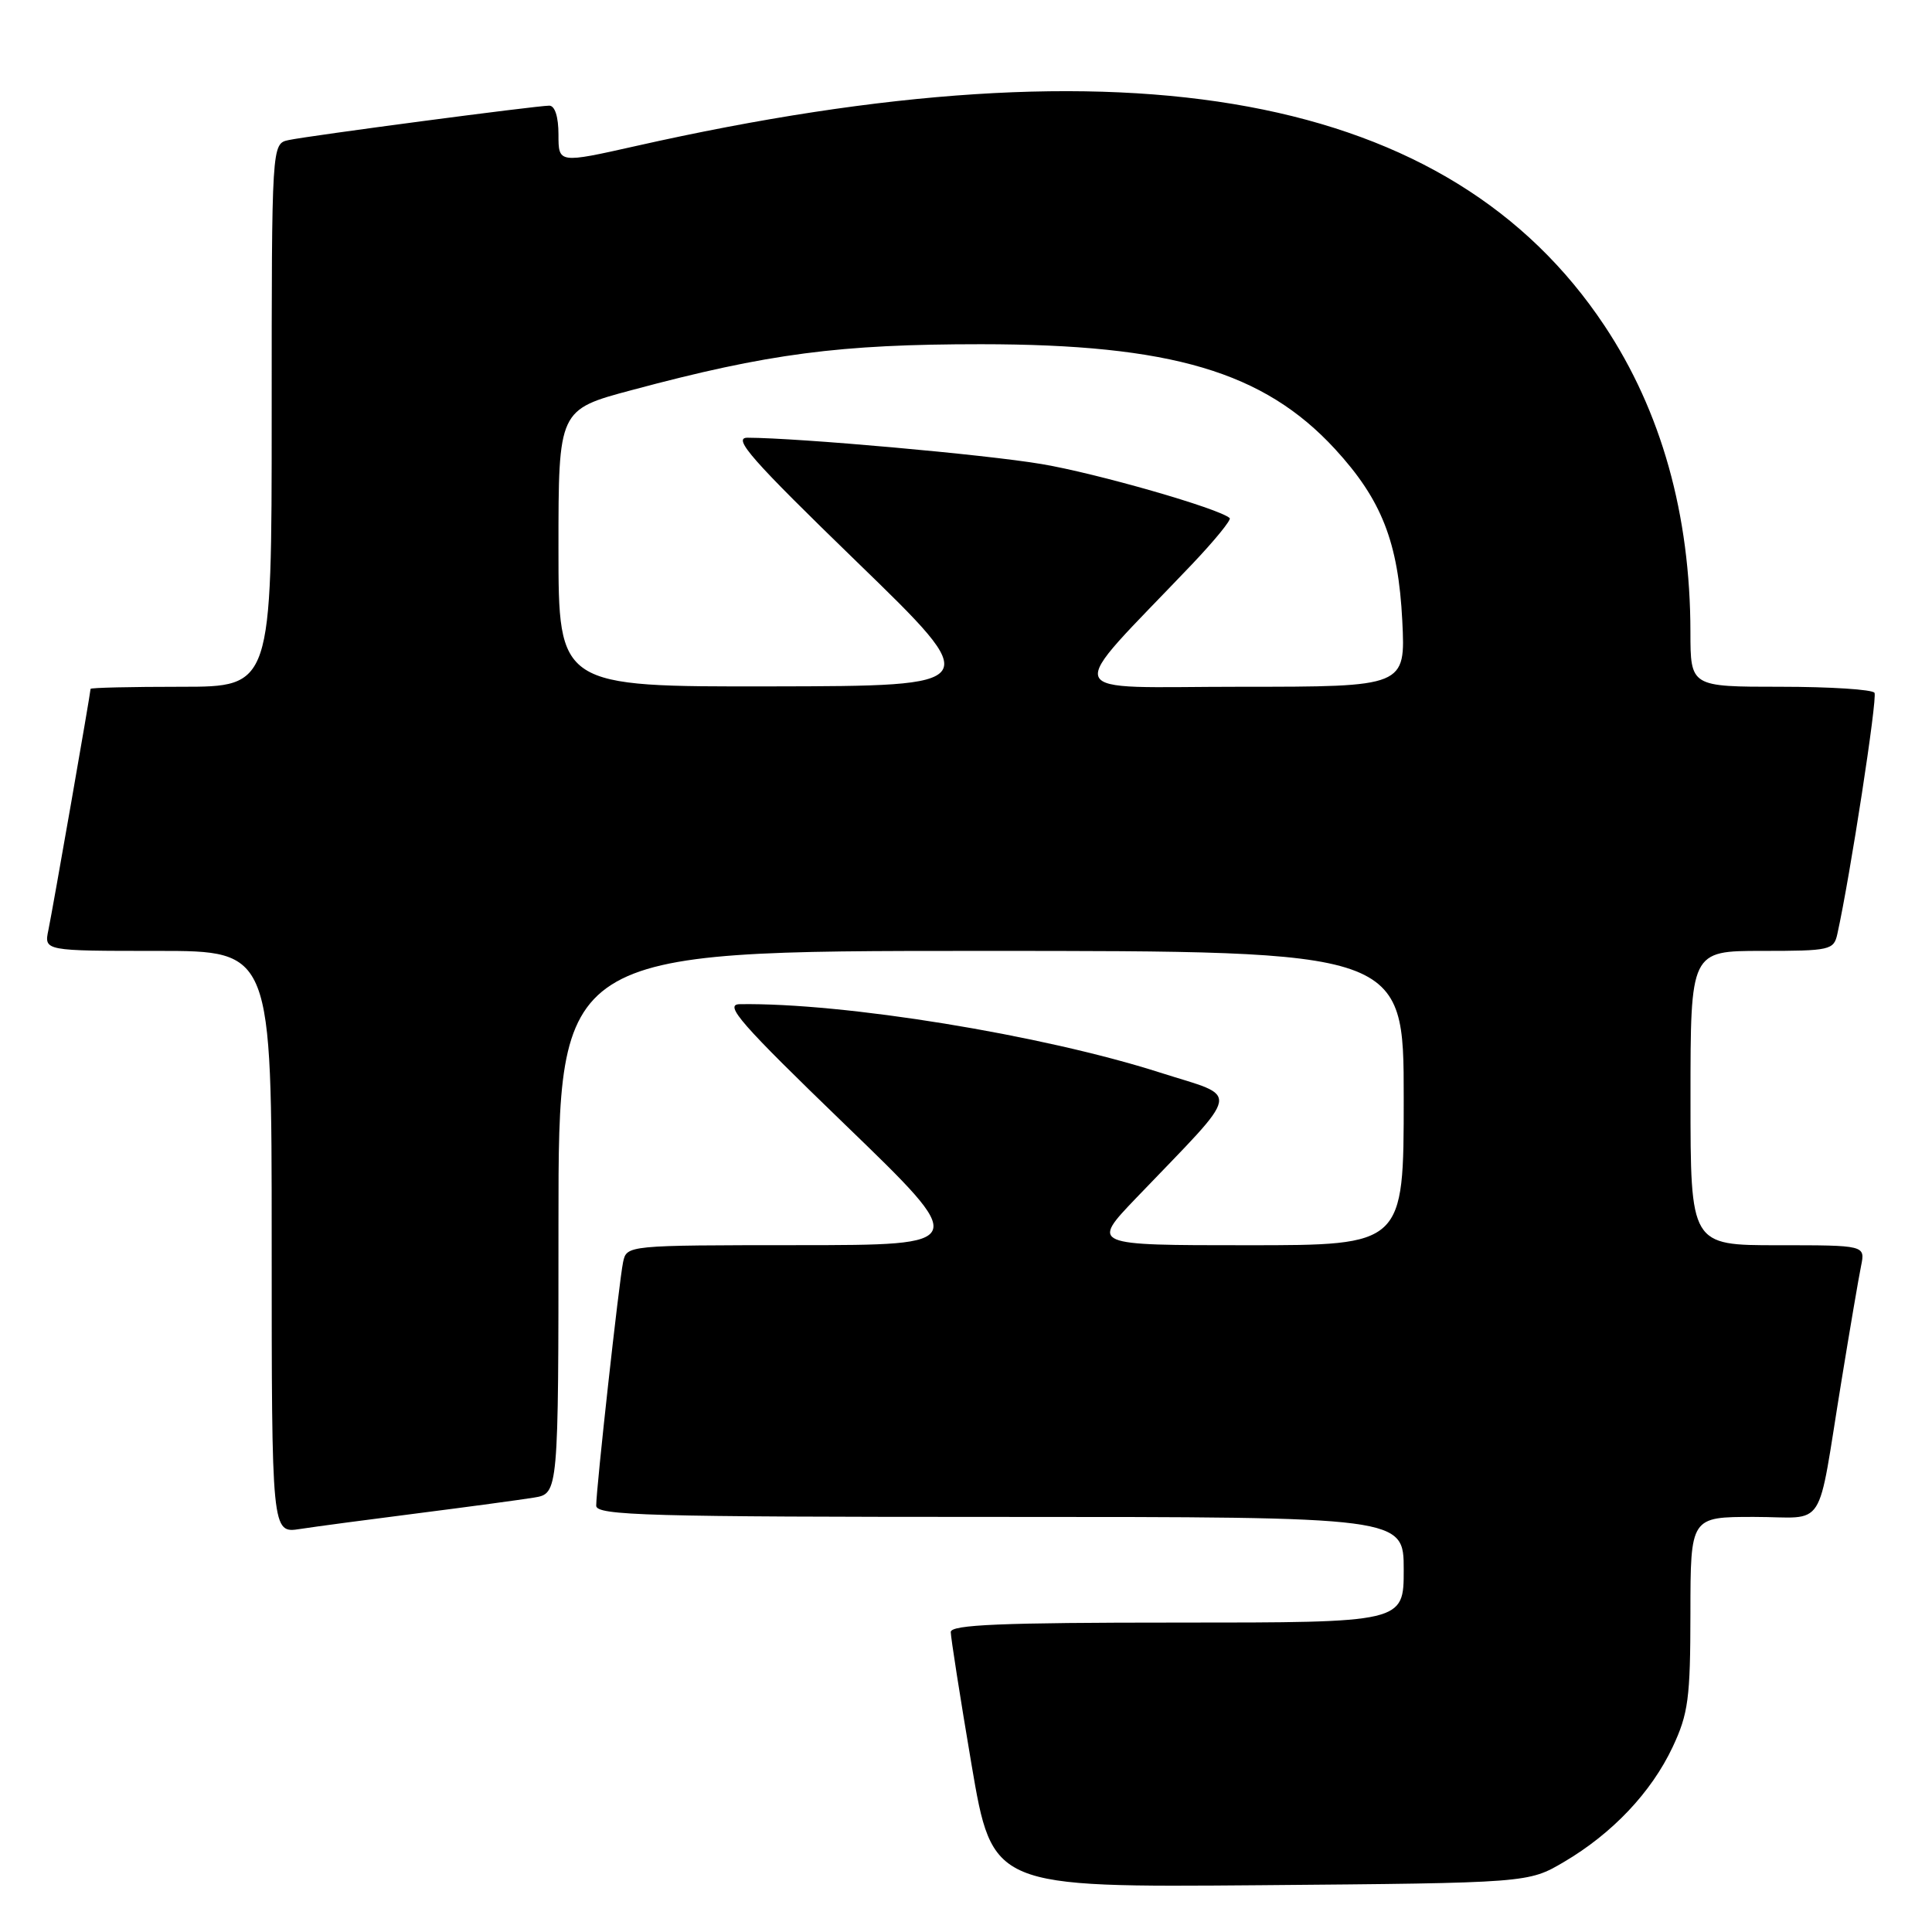 <?xml version="1.0" encoding="UTF-8" standalone="no"?>
<!DOCTYPE svg PUBLIC "-//W3C//DTD SVG 1.1//EN" "http://www.w3.org/Graphics/SVG/1.1/DTD/svg11.dtd" >
<svg xmlns="http://www.w3.org/2000/svg" xmlns:xlink="http://www.w3.org/1999/xlink" version="1.1" viewBox="0 0 256 256">
 <g >
 <path fill="currentColor"
d=" M 207.23 246.72 C 213.65 242.94 218.80 237.50 221.63 231.50 C 223.71 227.07 223.98 225.05 223.99 213.75 C 224.00 201.00 224.00 201.00 232.42 201.00 C 242.19 201.00 240.67 203.35 244.00 183.00 C 245.12 176.12 246.29 169.26 246.60 167.75 C 247.16 165.00 247.16 165.00 235.58 165.00 C 224.00 165.00 224.00 165.00 224.00 145.50 C 224.00 126.00 224.00 126.00 233.48 126.00 C 242.50 126.00 242.99 125.89 243.46 123.75 C 245.16 116.07 248.79 92.47 248.38 91.80 C 248.11 91.36 242.51 91.00 235.94 91.00 C 224.00 91.00 224.00 91.00 223.99 83.75 C 223.98 68.19 220.13 54.47 212.60 43.15 C 192.11 12.33 150.06 4.53 84.25 19.35 C 74.00 21.65 74.00 21.65 74.00 17.83 C 74.00 15.48 73.53 14.00 72.78 14.00 C 71.10 14.00 41.04 17.97 38.25 18.56 C 36.00 19.04 36.00 19.04 36.00 55.02 C 36.00 91.00 36.00 91.00 24.00 91.00 C 17.40 91.00 12.00 91.12 12.00 91.28 C 12.00 91.80 6.98 120.51 6.41 123.25 C 5.84 126.00 5.84 126.00 20.92 126.00 C 36.00 126.00 36.00 126.00 36.00 164.59 C 36.00 203.18 36.00 203.18 39.75 202.60 C 41.81 202.28 48.90 201.34 55.50 200.50 C 62.10 199.66 68.96 198.73 70.75 198.44 C 74.00 197.91 74.00 197.91 74.00 161.95 C 74.00 126.00 74.00 126.00 130.00 126.00 C 186.00 126.00 186.00 126.00 186.00 145.50 C 186.00 165.00 186.00 165.00 165.28 165.00 C 144.56 165.00 144.56 165.00 150.54 158.75 C 164.79 143.88 164.46 145.56 153.74 142.13 C 138.10 137.12 111.78 132.84 98.00 133.06 C 95.90 133.10 98.14 135.65 112.00 149.04 C 128.50 164.98 128.50 164.98 105.77 164.99 C 83.04 165.00 83.04 165.00 82.56 167.25 C 82.03 169.79 79.00 197.21 79.00 199.51 C 79.00 200.81 85.79 201.00 132.50 201.00 C 186.00 201.00 186.00 201.00 186.00 208.00 C 186.00 215.00 186.00 215.00 156.00 215.00 C 132.68 215.00 126.00 215.28 125.98 216.25 C 125.98 216.94 127.21 224.83 128.73 233.80 C 131.50 250.09 131.50 250.09 167.00 249.80 C 202.50 249.50 202.50 249.50 207.23 246.72 Z  M 74.00 72.64 C 74.00 54.28 74.00 54.28 83.75 51.68 C 101.80 46.84 111.25 45.61 130.00 45.61 C 155.19 45.62 167.44 49.25 176.88 59.48 C 183.08 66.22 185.28 71.82 185.81 82.25 C 186.24 91.00 186.24 91.00 164.41 91.00 C 139.97 91.00 140.72 92.87 157.94 74.78 C 160.93 71.63 163.19 68.87 162.94 68.65 C 161.57 67.38 145.29 62.71 138.02 61.49 C 130.51 60.22 105.79 58.02 99.04 58.00 C 97.02 58.00 99.59 60.92 113.54 74.45 C 130.50 90.90 130.50 90.90 102.25 90.95 C 74.00 91.00 74.00 91.00 74.00 72.64 Z "/>
</g>
</svg>